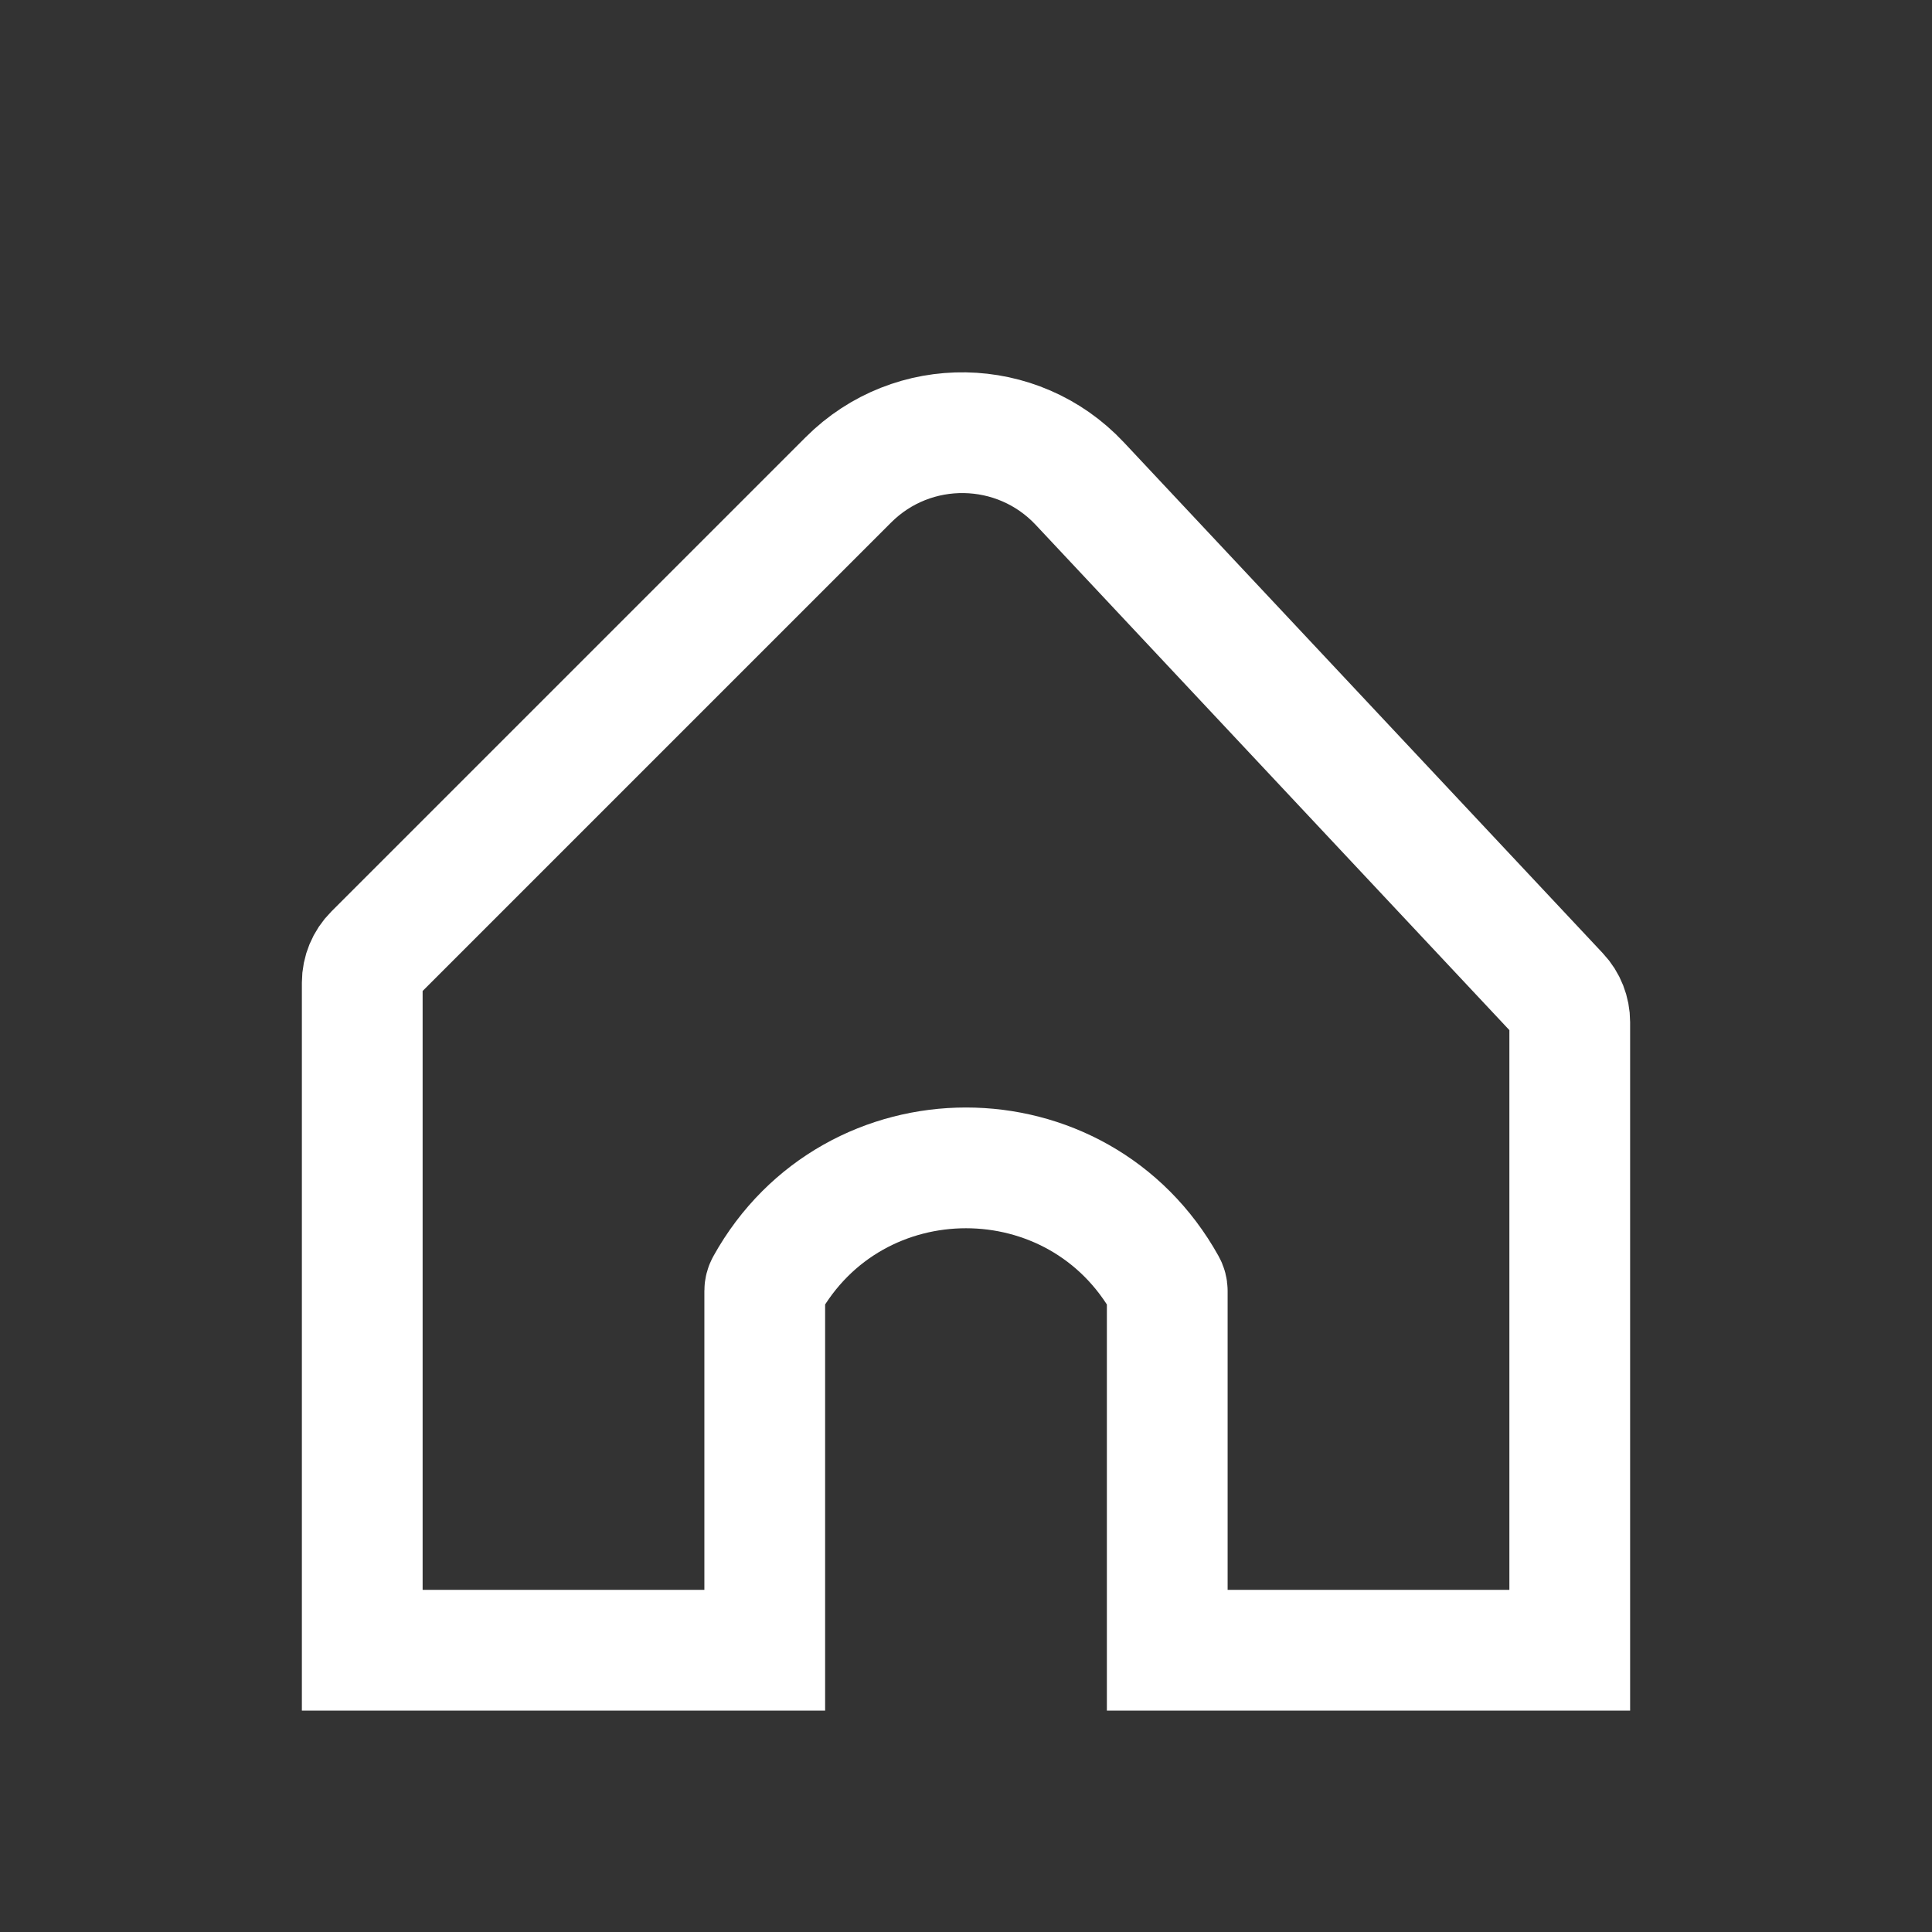 <svg width="24" height="24" viewBox="0 0 24 24" fill="none" xmlns="http://www.w3.org/2000/svg">
  <rect x="0" y="0" width="24" height="24" fill="#333333" stroke="none"/>
  <path d="M4.5 20.5V12.207C4.5 12.075 4.553 11.947 4.646 11.854L10.539 5.961C11.338 5.162 12.64 5.183 13.413 6.007L19.365 12.356C19.452 12.448 19.5 12.571 19.5 12.698V20.5H14.5V16.037C14.5 16.013 14.494 15.989 14.482 15.968C13.4 14.021 10.6 14.021 9.518 15.968C9.506 15.989 9.5 16.013 9.5 16.037V20.5H4.5Z" stroke="white" stroke-width="1.5"/>
</svg>

